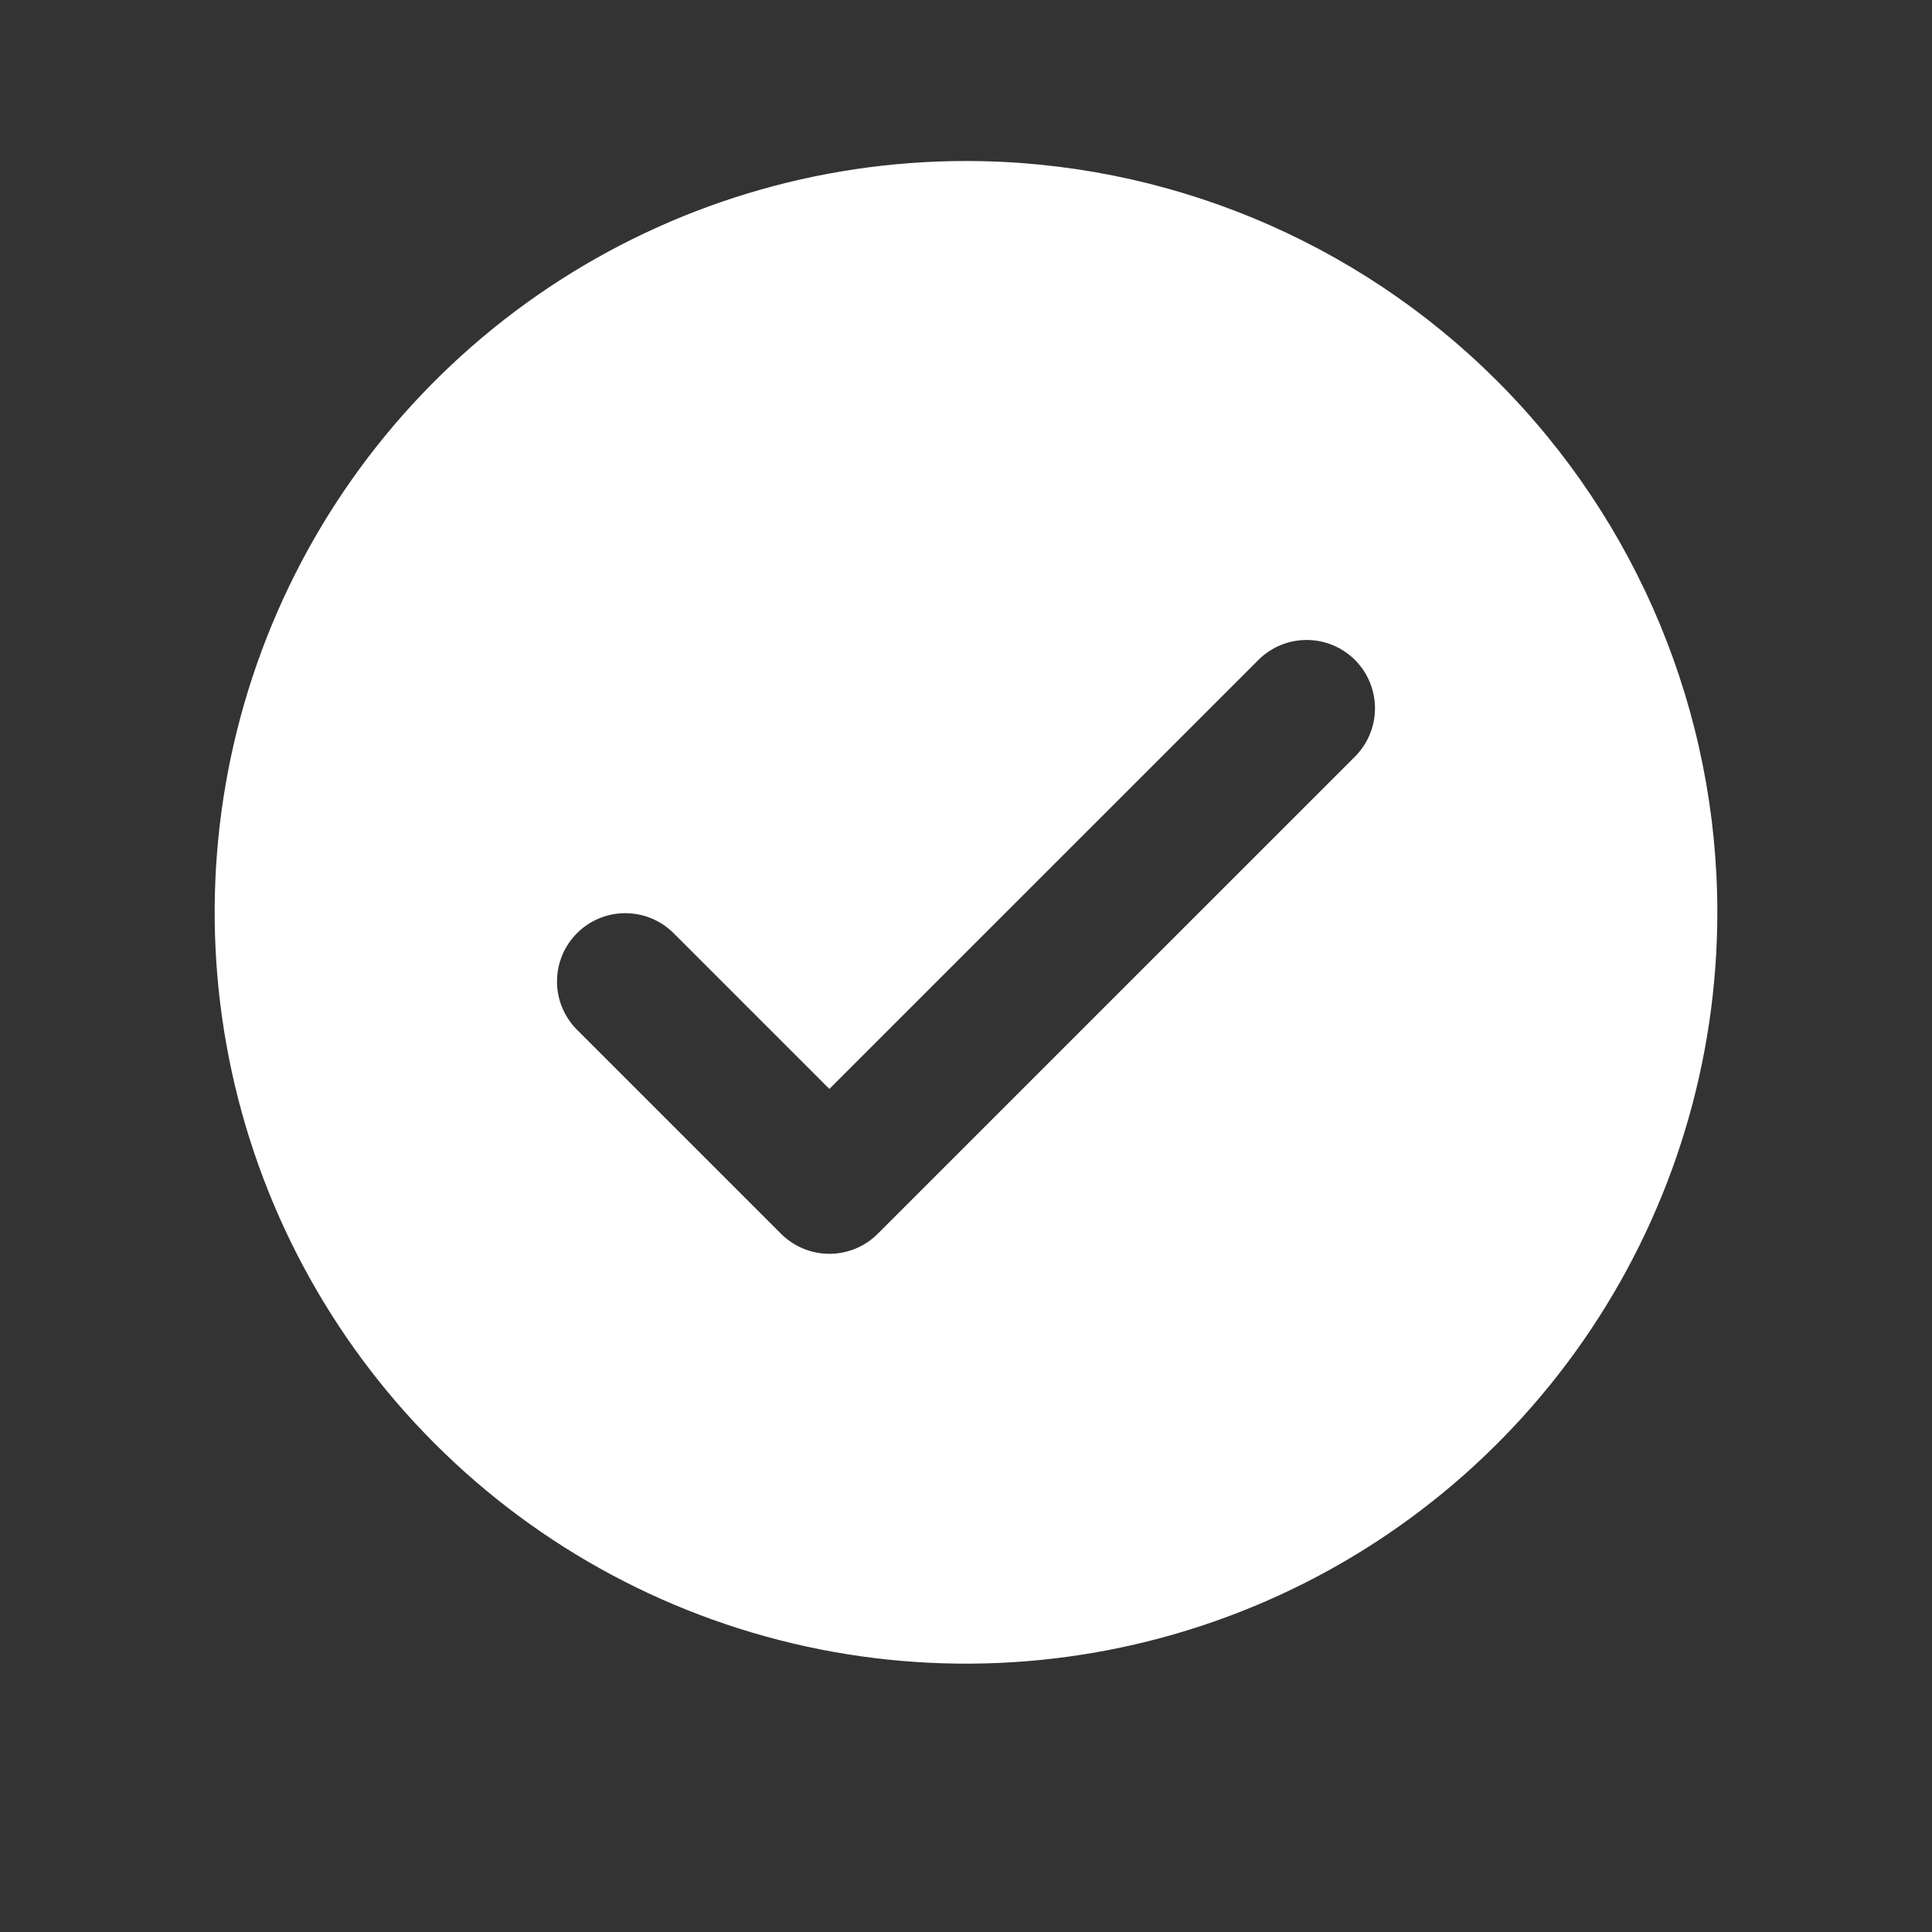 <svg width="36" height="36" viewBox="0 0 36 36" fill="none" xmlns="http://www.w3.org/2000/svg">
<rect x="0" y="0" width="36" height="36" fill="#333333" stroke="none"/>
<path d="M18 3C15.231 3 12.524 3.821 10.222 5.359C7.92 6.898 6.125 9.084 5.066 11.642C4.006 14.201 3.729 17.015 4.269 19.731C4.809 22.447 6.143 24.942 8.101 26.899C10.058 28.857 12.553 30.191 15.269 30.731C17.985 31.271 20.799 30.994 23.358 29.934C25.916 28.875 28.102 27.08 29.641 24.778C31.179 22.476 32 19.769 32 17C32 13.287 30.525 9.726 27.899 7.101C25.274 4.475 21.713 3 18 3ZM25.264 14.082L16.354 22.991C16.116 23.229 15.792 23.363 15.454 23.363C15.117 23.363 14.793 23.229 14.555 22.991L10.736 19.172C10.505 18.933 10.376 18.611 10.379 18.277C10.382 17.944 10.516 17.624 10.752 17.388C10.988 17.152 11.307 17.019 11.641 17.016C11.975 17.013 12.296 17.141 12.536 17.373L15.454 20.291L23.464 12.282C23.704 12.05 24.025 11.922 24.359 11.925C24.693 11.928 25.012 12.062 25.248 12.297C25.484 12.534 25.618 12.853 25.621 13.186C25.624 13.52 25.495 13.842 25.264 14.082Z" fill="white"/>
</svg>
